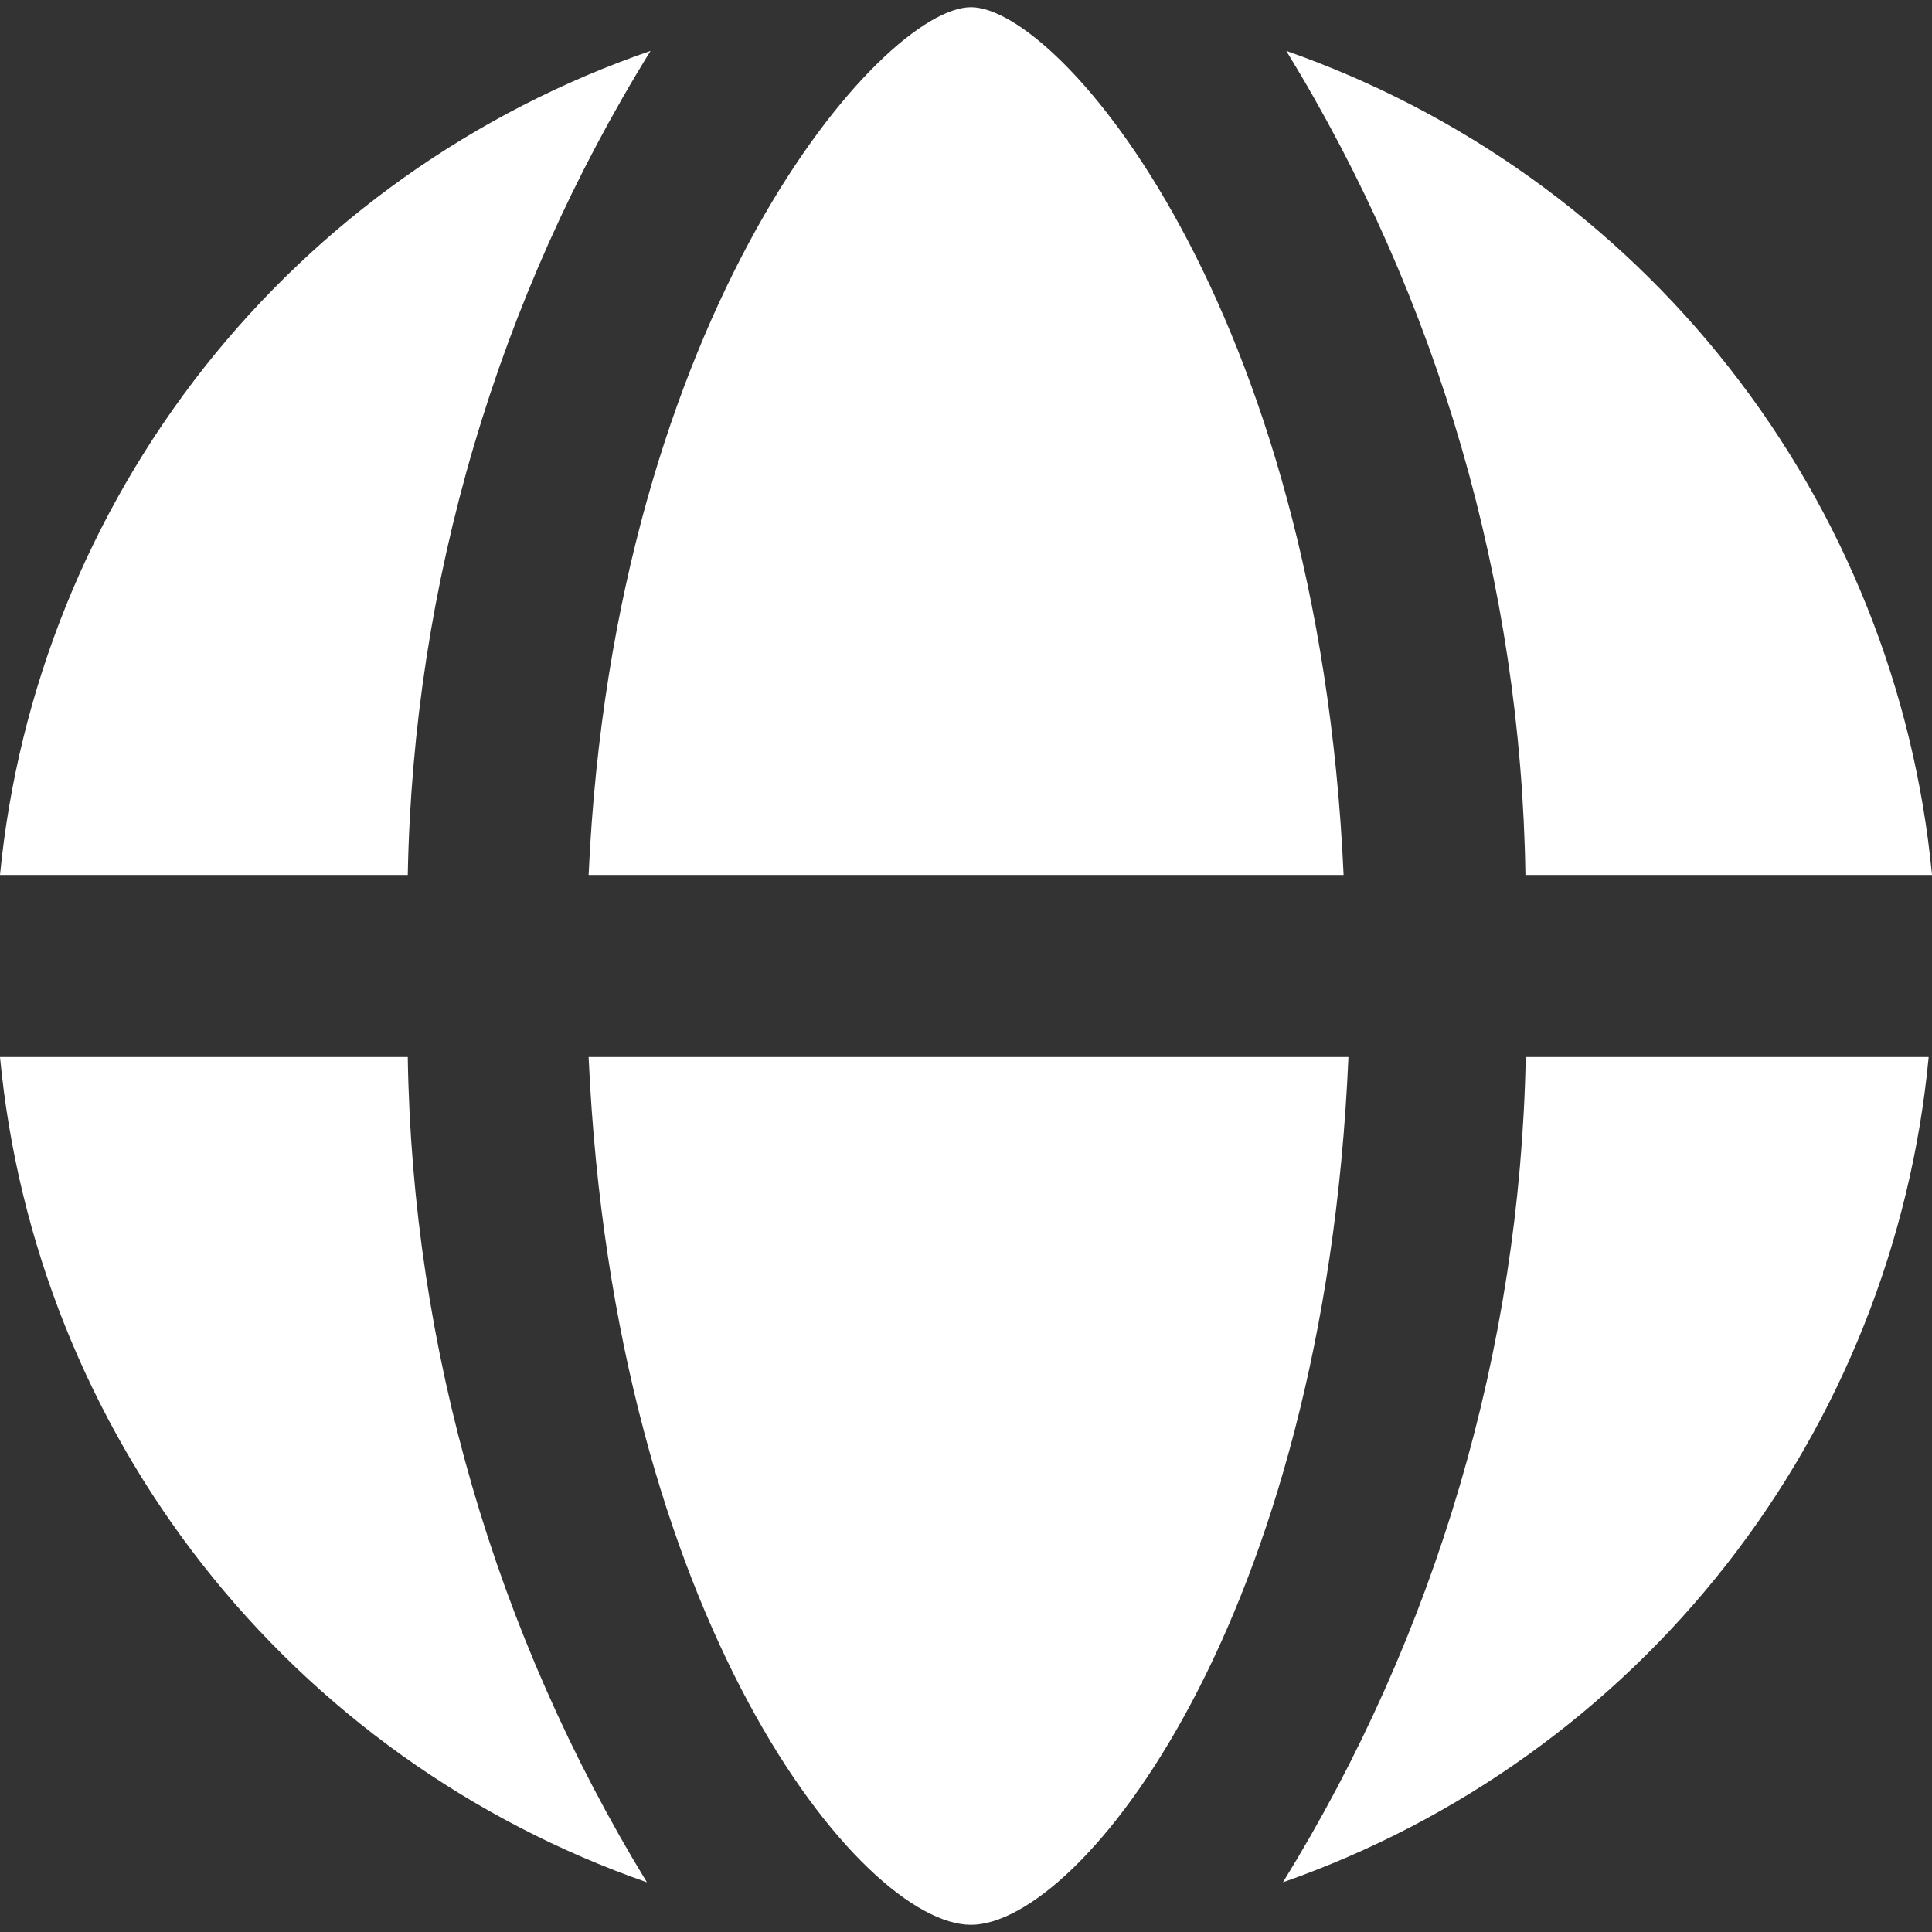 <svg width="18" height="18" viewBox="0 0 18 18" fill="none" xmlns="http://www.w3.org/2000/svg">
<rect x="0" y="0" width="18" height="18" fill="#333333" stroke="none"/>
<path d="M5.484 9.848C5.722 15.106 8.029 17.933 9.046 17.933C10.064 17.933 12.337 15.106 12.563 9.848H5.484Z" fill="white"/>
<path d="M12.518 8.152C12.28 2.849 9.872 0.067 9.046 0.067C8.221 0.067 5.722 2.894 5.484 8.152H12.518Z" fill="white"/>
<path d="M14.212 8.152H18C17.836 6.431 17.182 4.794 16.116 3.433C15.05 2.072 13.616 1.046 11.984 0.474C13.402 2.787 14.172 5.439 14.212 8.152Z" fill="white"/>
<path d="M3.799 8.152C3.85 5.436 4.631 2.784 6.061 0.474C4.421 1.039 2.978 2.062 1.903 3.423C0.829 4.785 0.168 6.426 0 8.152H3.799Z" fill="white"/>
<path d="M3.799 9.848H0C0.163 11.572 0.818 13.213 1.886 14.576C2.955 15.939 4.392 16.967 6.027 17.537C4.611 15.219 3.841 12.564 3.799 9.848Z" fill="white"/>
<path d="M14.215 9.848C14.162 12.567 13.381 15.223 11.953 17.537C13.586 16.965 15.021 15.937 16.087 14.574C17.153 13.211 17.806 11.571 17.969 9.848H14.215Z" fill="white"/>
</svg>
